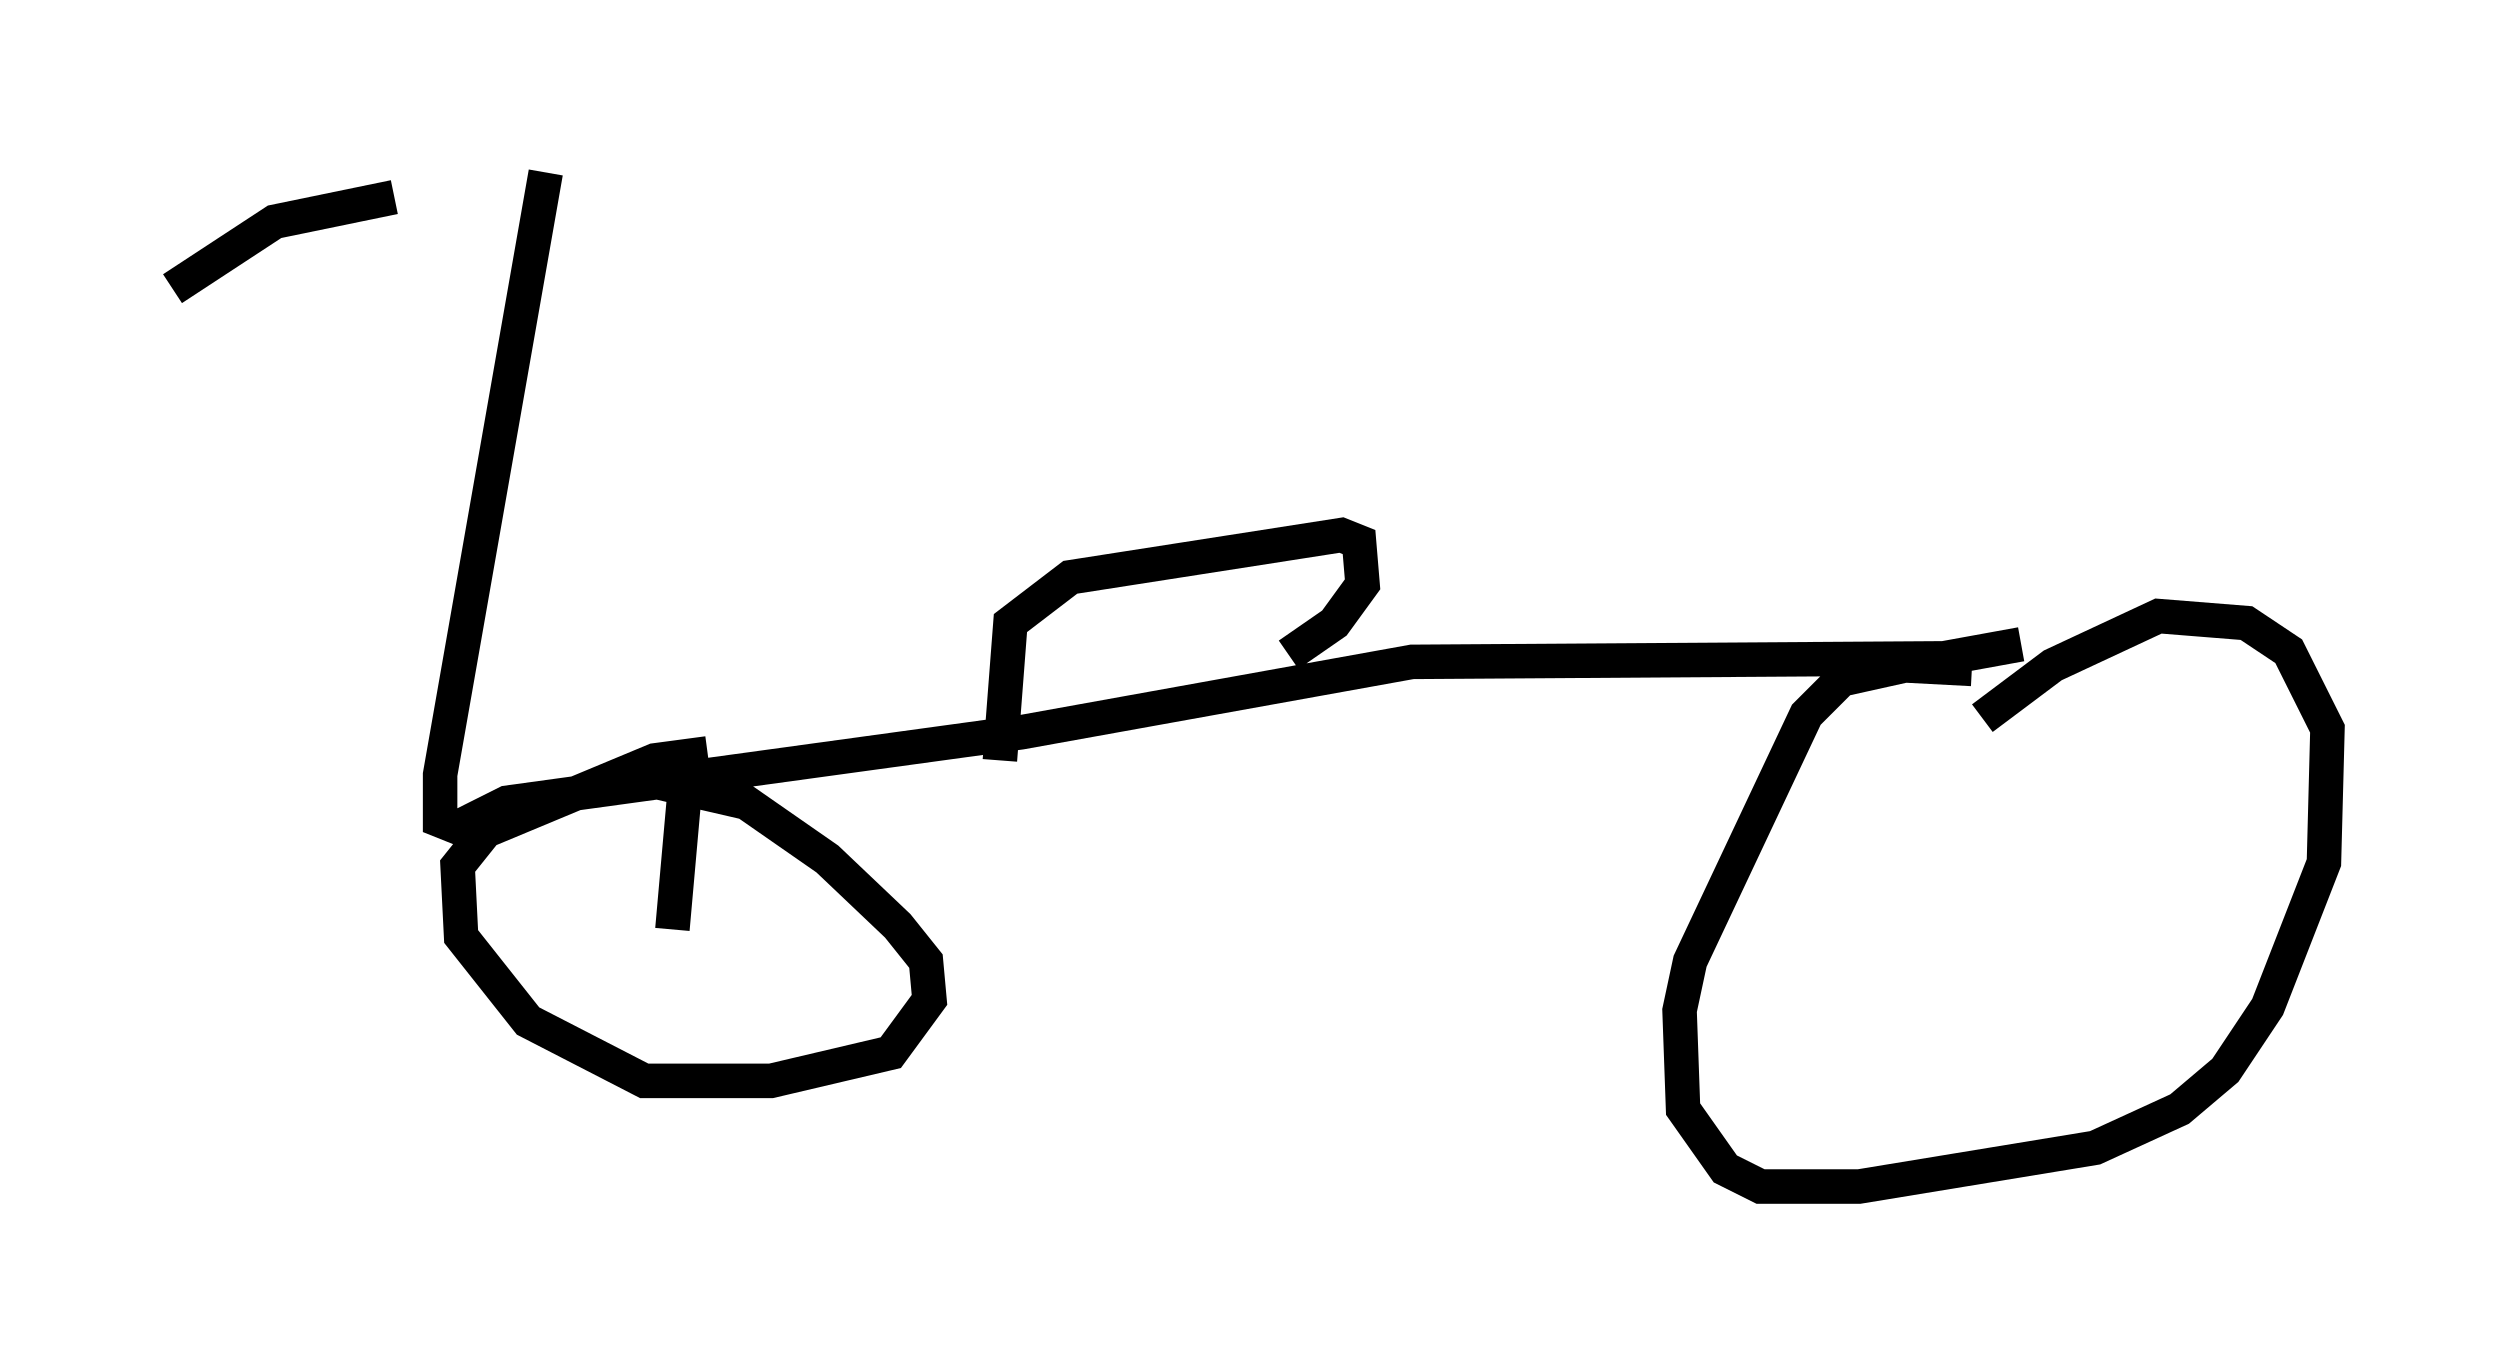 <?xml version="1.0" encoding="utf-8" ?>
<svg baseProfile="full" height="39.4" version="1.1" width="72.476" xmlns="http://www.w3.org/2000/svg" xmlns:ev="http://www.w3.org/2001/xml-events" xmlns:xlink="http://www.w3.org/1999/xlink"><defs /><rect fill="white" height="39.4" width="72.476" x="0" y="0" /><path d="M15.617, 5.408 m-4.185, 0.306 l-3.471, 0.715 -2.96, 1.94 m10.821, -3.369 l-3.063, 17.456 0.0, 1.327 l0.51, 0.204 1.429, -0.715 l14.904, -2.042 11.331, -2.042 l15.415, -0.102 2.246, -0.408 m-1.429, 0.715 l-1.94, -0.102 -1.838, 0.408 l-1.021, 1.021 -3.369, 7.146 l-0.306, 1.429 0.102, 2.858 l1.225, 1.735 1.021, 0.51 l2.858, 0.0 6.84, -1.123 l2.45, -1.123 1.327, -1.123 l1.225, -1.838 1.633, -4.185 l0.102, -3.879 -1.123, -2.246 l-1.225, -0.817 -2.552, -0.204 l-3.063, 1.429 -2.042, 1.531 m-36.955, 1.021 l-1.531, 0.204 -4.9, 2.042 l-0.817, 1.021 0.102, 2.042 l1.94, 2.45 3.369, 1.735 l3.675, 0.0 3.471, -0.817 l1.123, -1.531 -0.102, -1.123 l-0.817, -1.021 -2.042, -1.94 l-2.348, -1.633 -2.654, -0.613 m10.004, -0.613 l0.306, -3.981 1.735, -1.327 l7.861, -1.225 0.51, 0.204 l0.102, 1.225 -0.817, 1.123 l-1.327, 0.919 m-17.456, 3.369 l-0.408, 4.594 " fill="none" stroke="black" stroke-width="1" /></svg>